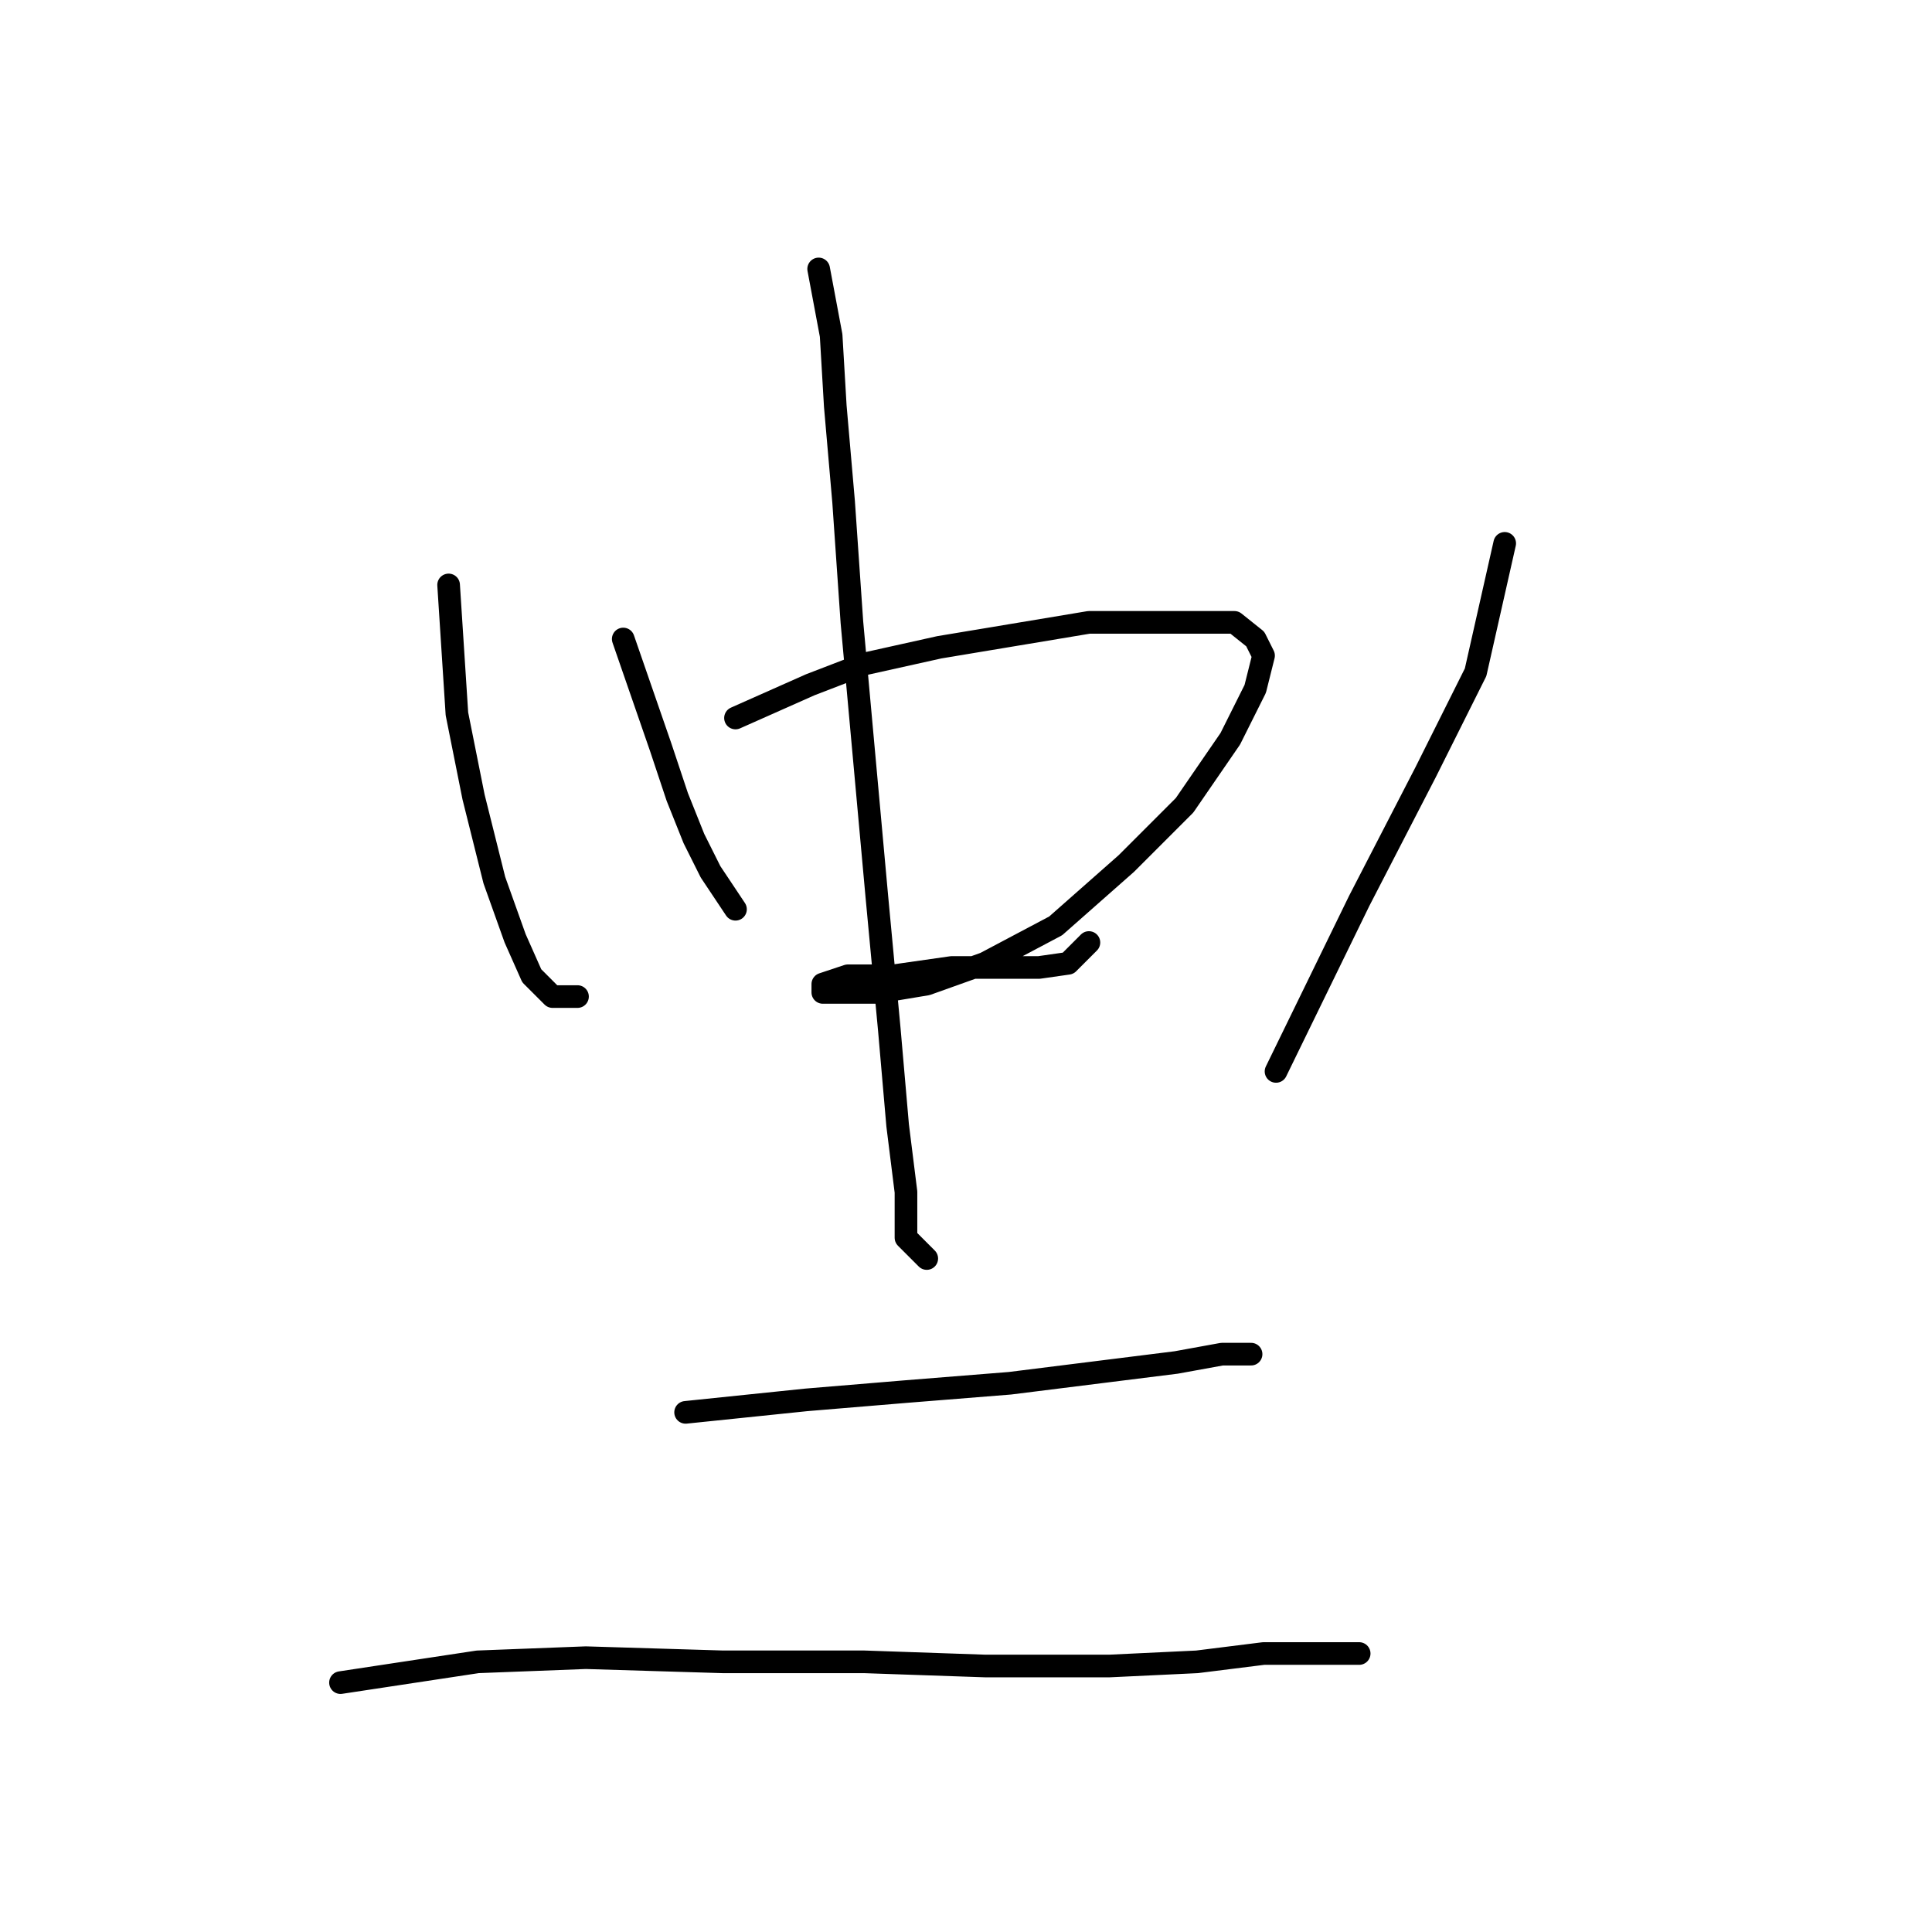 <?xml version="1.0" standalone="no"?>
    <svg width="256" height="256" xmlns="http://www.w3.org/2000/svg" version="1.1">
    <polyline stroke="black" stroke-width="3" stroke-linecap="round" fill="transparent" stroke-linejoin="round" points="59.443 77.508 60.544 94.587 62.748 105.606 65.503 116.625 68.258 124.338 70.461 129.297 73.216 132.051 76.522 132.051 76.522 132.051 " />
        <polyline stroke="black" stroke-width="3" stroke-linecap="round" fill="transparent" stroke-linejoin="round" points="82.582 84.671 87.54 98.995 89.744 105.606 91.948 111.116 94.152 115.523 96.356 118.829 97.457 120.482 97.457 120.482 " />
        <polyline stroke="black" stroke-width="3" stroke-linecap="round" fill="transparent" stroke-linejoin="round" points="97.457 95.138 107.374 90.731 114.537 87.976 124.453 85.772 134.37 84.12 144.287 82.467 153.653 82.467 159.163 82.467 163.57 82.467 166.325 84.671 167.427 86.874 166.325 91.282 163.019 97.893 156.959 106.708 149.246 114.421 139.88 122.685 130.514 127.644 122.801 130.399 116.189 131.5 111.782 131.5 109.027 131.5 109.027 130.399 112.333 129.297 118.393 129.297 126.106 128.195 132.718 128.195 137.676 128.195 141.533 127.644 144.287 124.889 144.287 124.889 " />
        <polyline stroke="black" stroke-width="3" stroke-linecap="round" fill="transparent" stroke-linejoin="round" points="108.476 35.637 110.129 44.452 110.68 53.818 111.782 66.49 112.884 82.467 114.537 100.648 116.189 118.829 117.842 136.459 118.944 149.13 120.046 157.946 120.046 164.006 122.801 166.761 122.801 166.761 " />
        <polyline stroke="black" stroke-width="3" stroke-linecap="round" fill="transparent" stroke-linejoin="round" points="199.381 71.999 195.525 89.078 188.913 102.301 180.098 119.38 169.08 141.968 169.08 141.968 " />
        <polyline stroke="black" stroke-width="3" stroke-linecap="round" fill="transparent" stroke-linejoin="round" points="90.846 187.145 106.823 185.492 120.046 184.391 133.819 183.289 147.042 181.636 155.857 180.534 161.917 179.432 165.774 179.432 165.774 179.432 165.774 179.432 " />
        <polyline stroke="black" stroke-width="3" stroke-linecap="round" fill="transparent" stroke-linejoin="round" points="45.118 222.956 63.299 220.202 77.624 219.651 95.805 220.202 114.537 220.202 130.514 220.753 147.042 220.753 158.612 220.202 167.427 219.1 173.487 219.1 176.793 219.1 180.098 219.1 180.098 219.1 " />
        </svg>